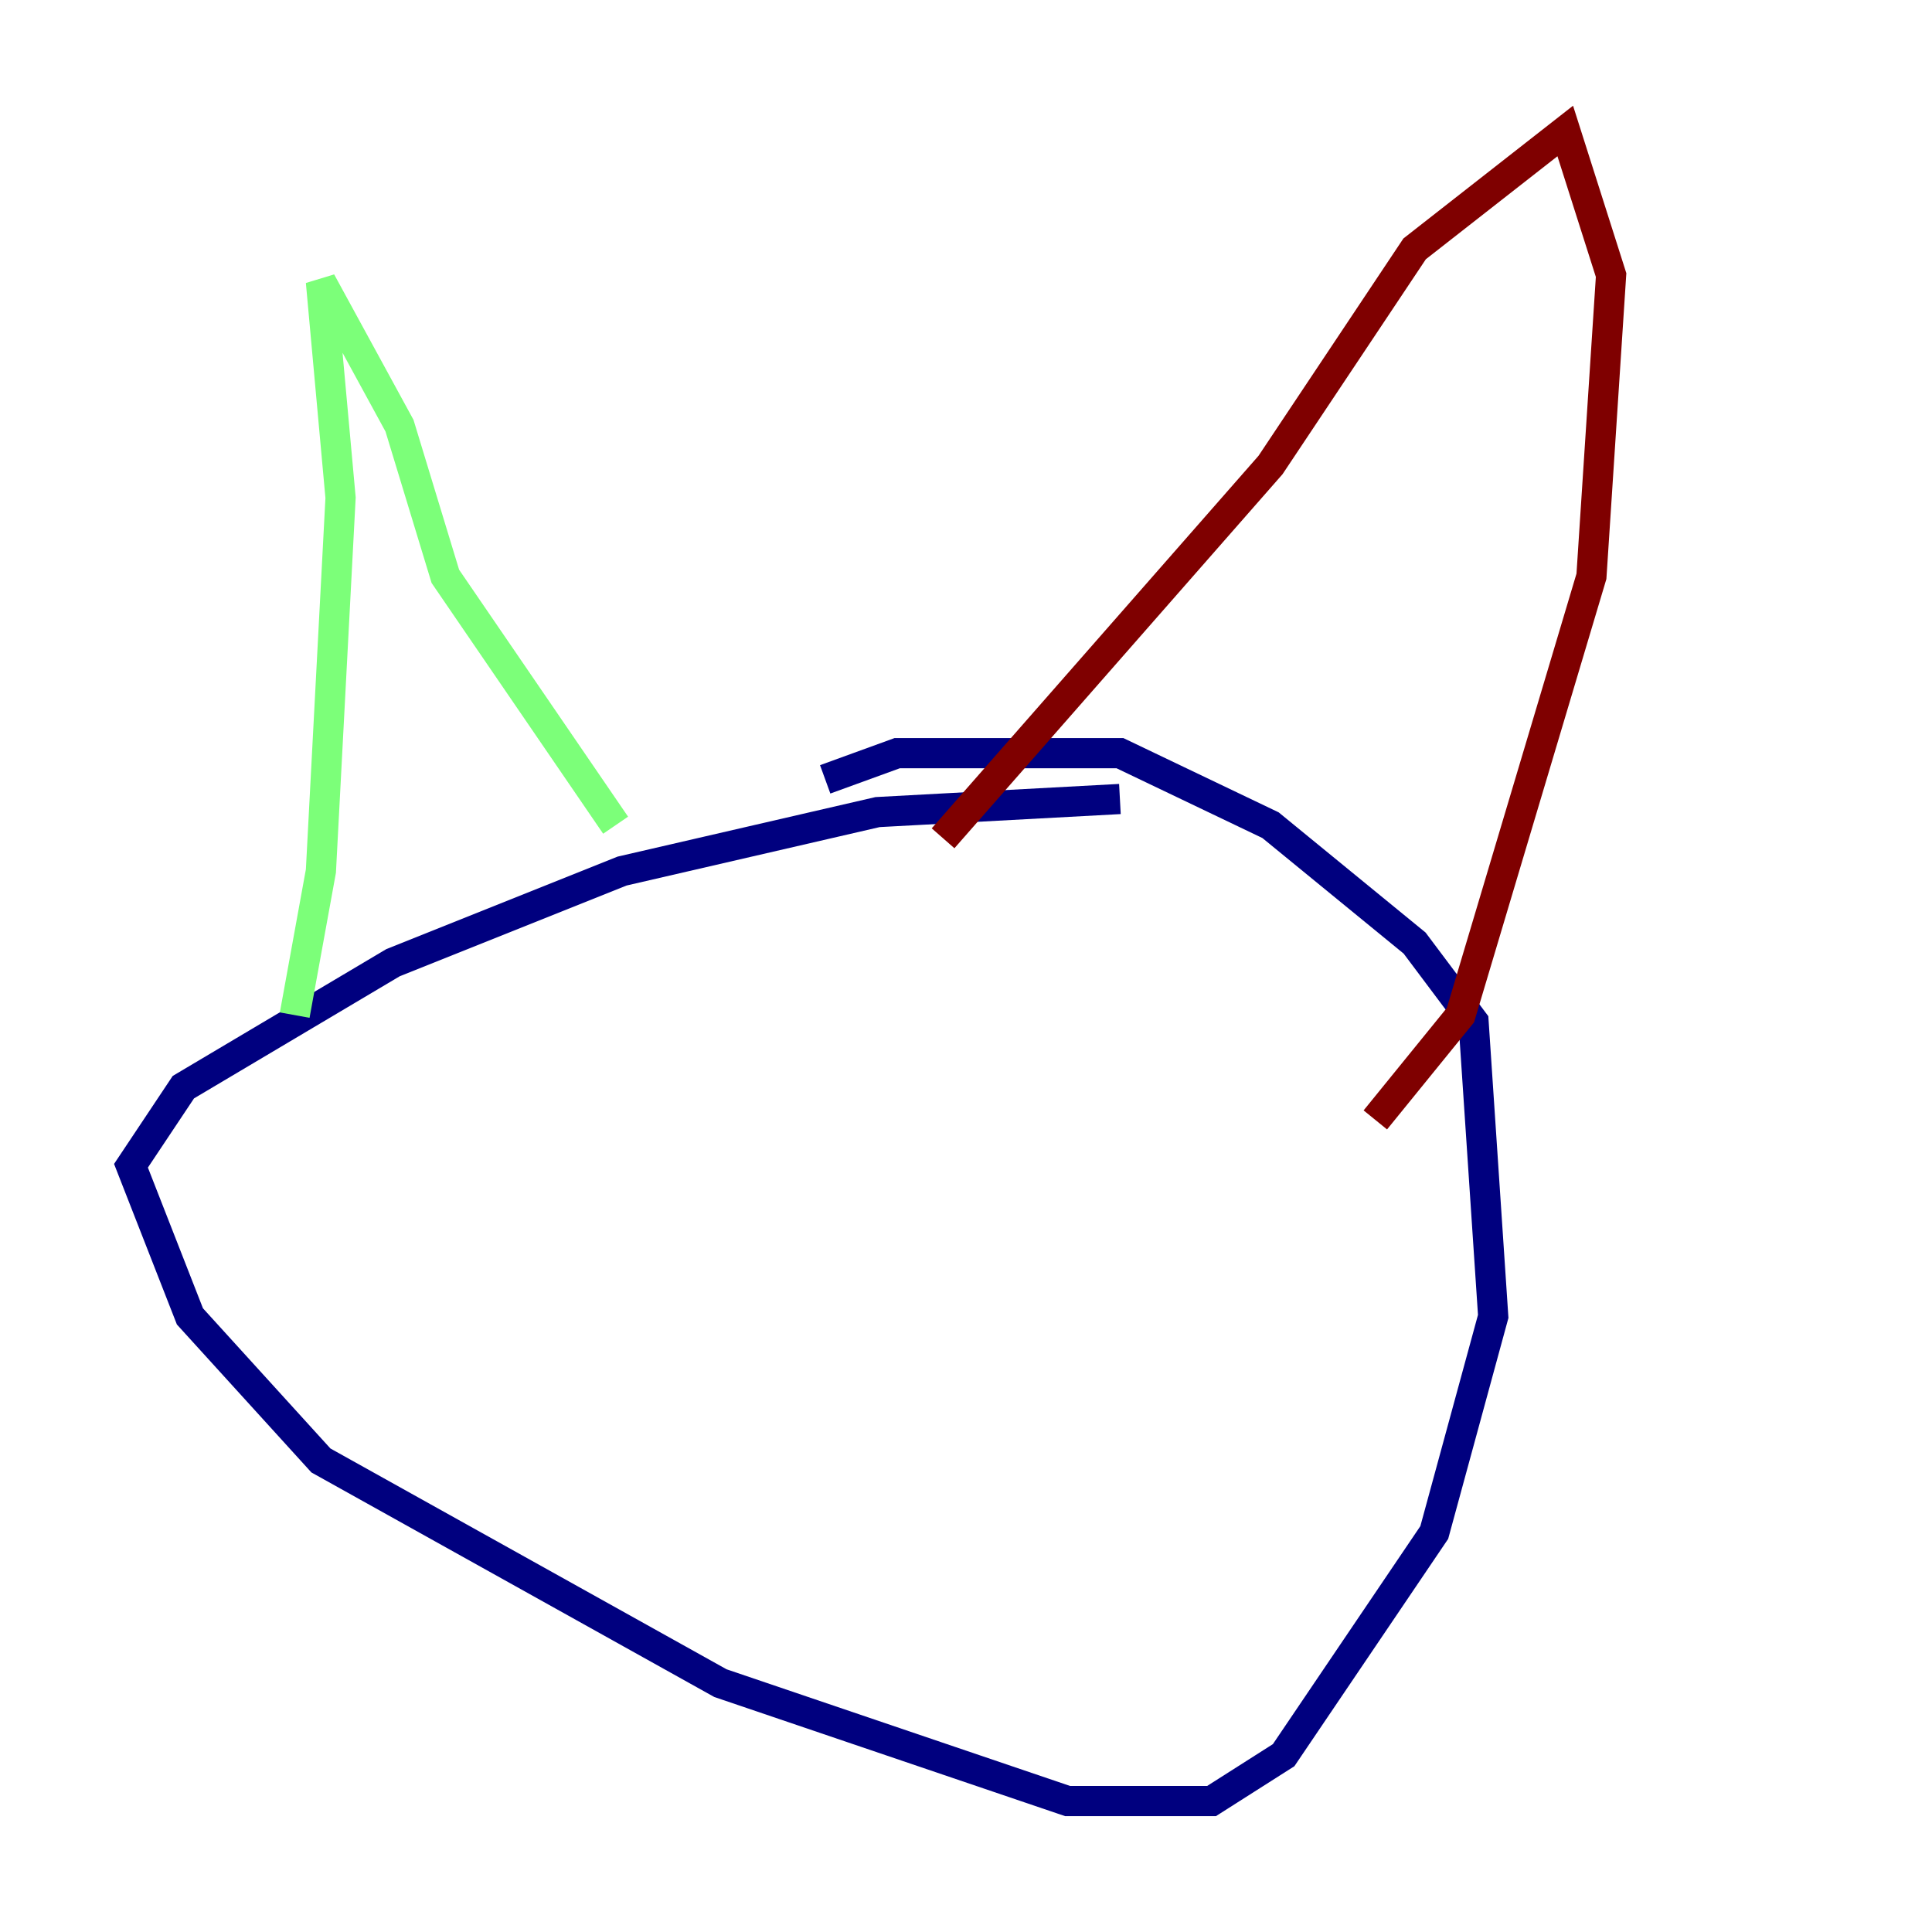 <?xml version="1.0" encoding="utf-8" ?>
<svg baseProfile="tiny" height="128" version="1.2" viewBox="0,0,128,128" width="128" xmlns="http://www.w3.org/2000/svg" xmlns:ev="http://www.w3.org/2001/xml-events" xmlns:xlink="http://www.w3.org/1999/xlink"><defs /><polyline fill="none" points="74.197,52.936 58.142,53.803 41.22,57.709 26.034,63.783 12.149,72.027 8.678,77.234 12.583,87.214 21.261,96.759 47.729,111.512 70.725,119.322 80.271,119.322 85.044,116.285 95.024,101.532 98.929,87.214 97.627,67.688 93.722,62.481 84.176,54.671 74.197,49.898 59.444,49.898 54.671,51.634" stroke="#00007f" stroke-width="2" /><polyline fill="none" points="19.525,67.254 21.261,57.709 22.563,32.976 21.261,18.658 26.468,28.203 29.505,38.183 40.786,54.671" stroke="#7cff79" stroke-width="2" /><polyline fill="none" points="62.481,55.539 84.176,30.807 93.722,16.488 103.702,8.678 106.739,18.224 105.437,38.183 96.759,67.254 91.119,74.197" stroke="#7f0000" stroke-width="2" /></svg>